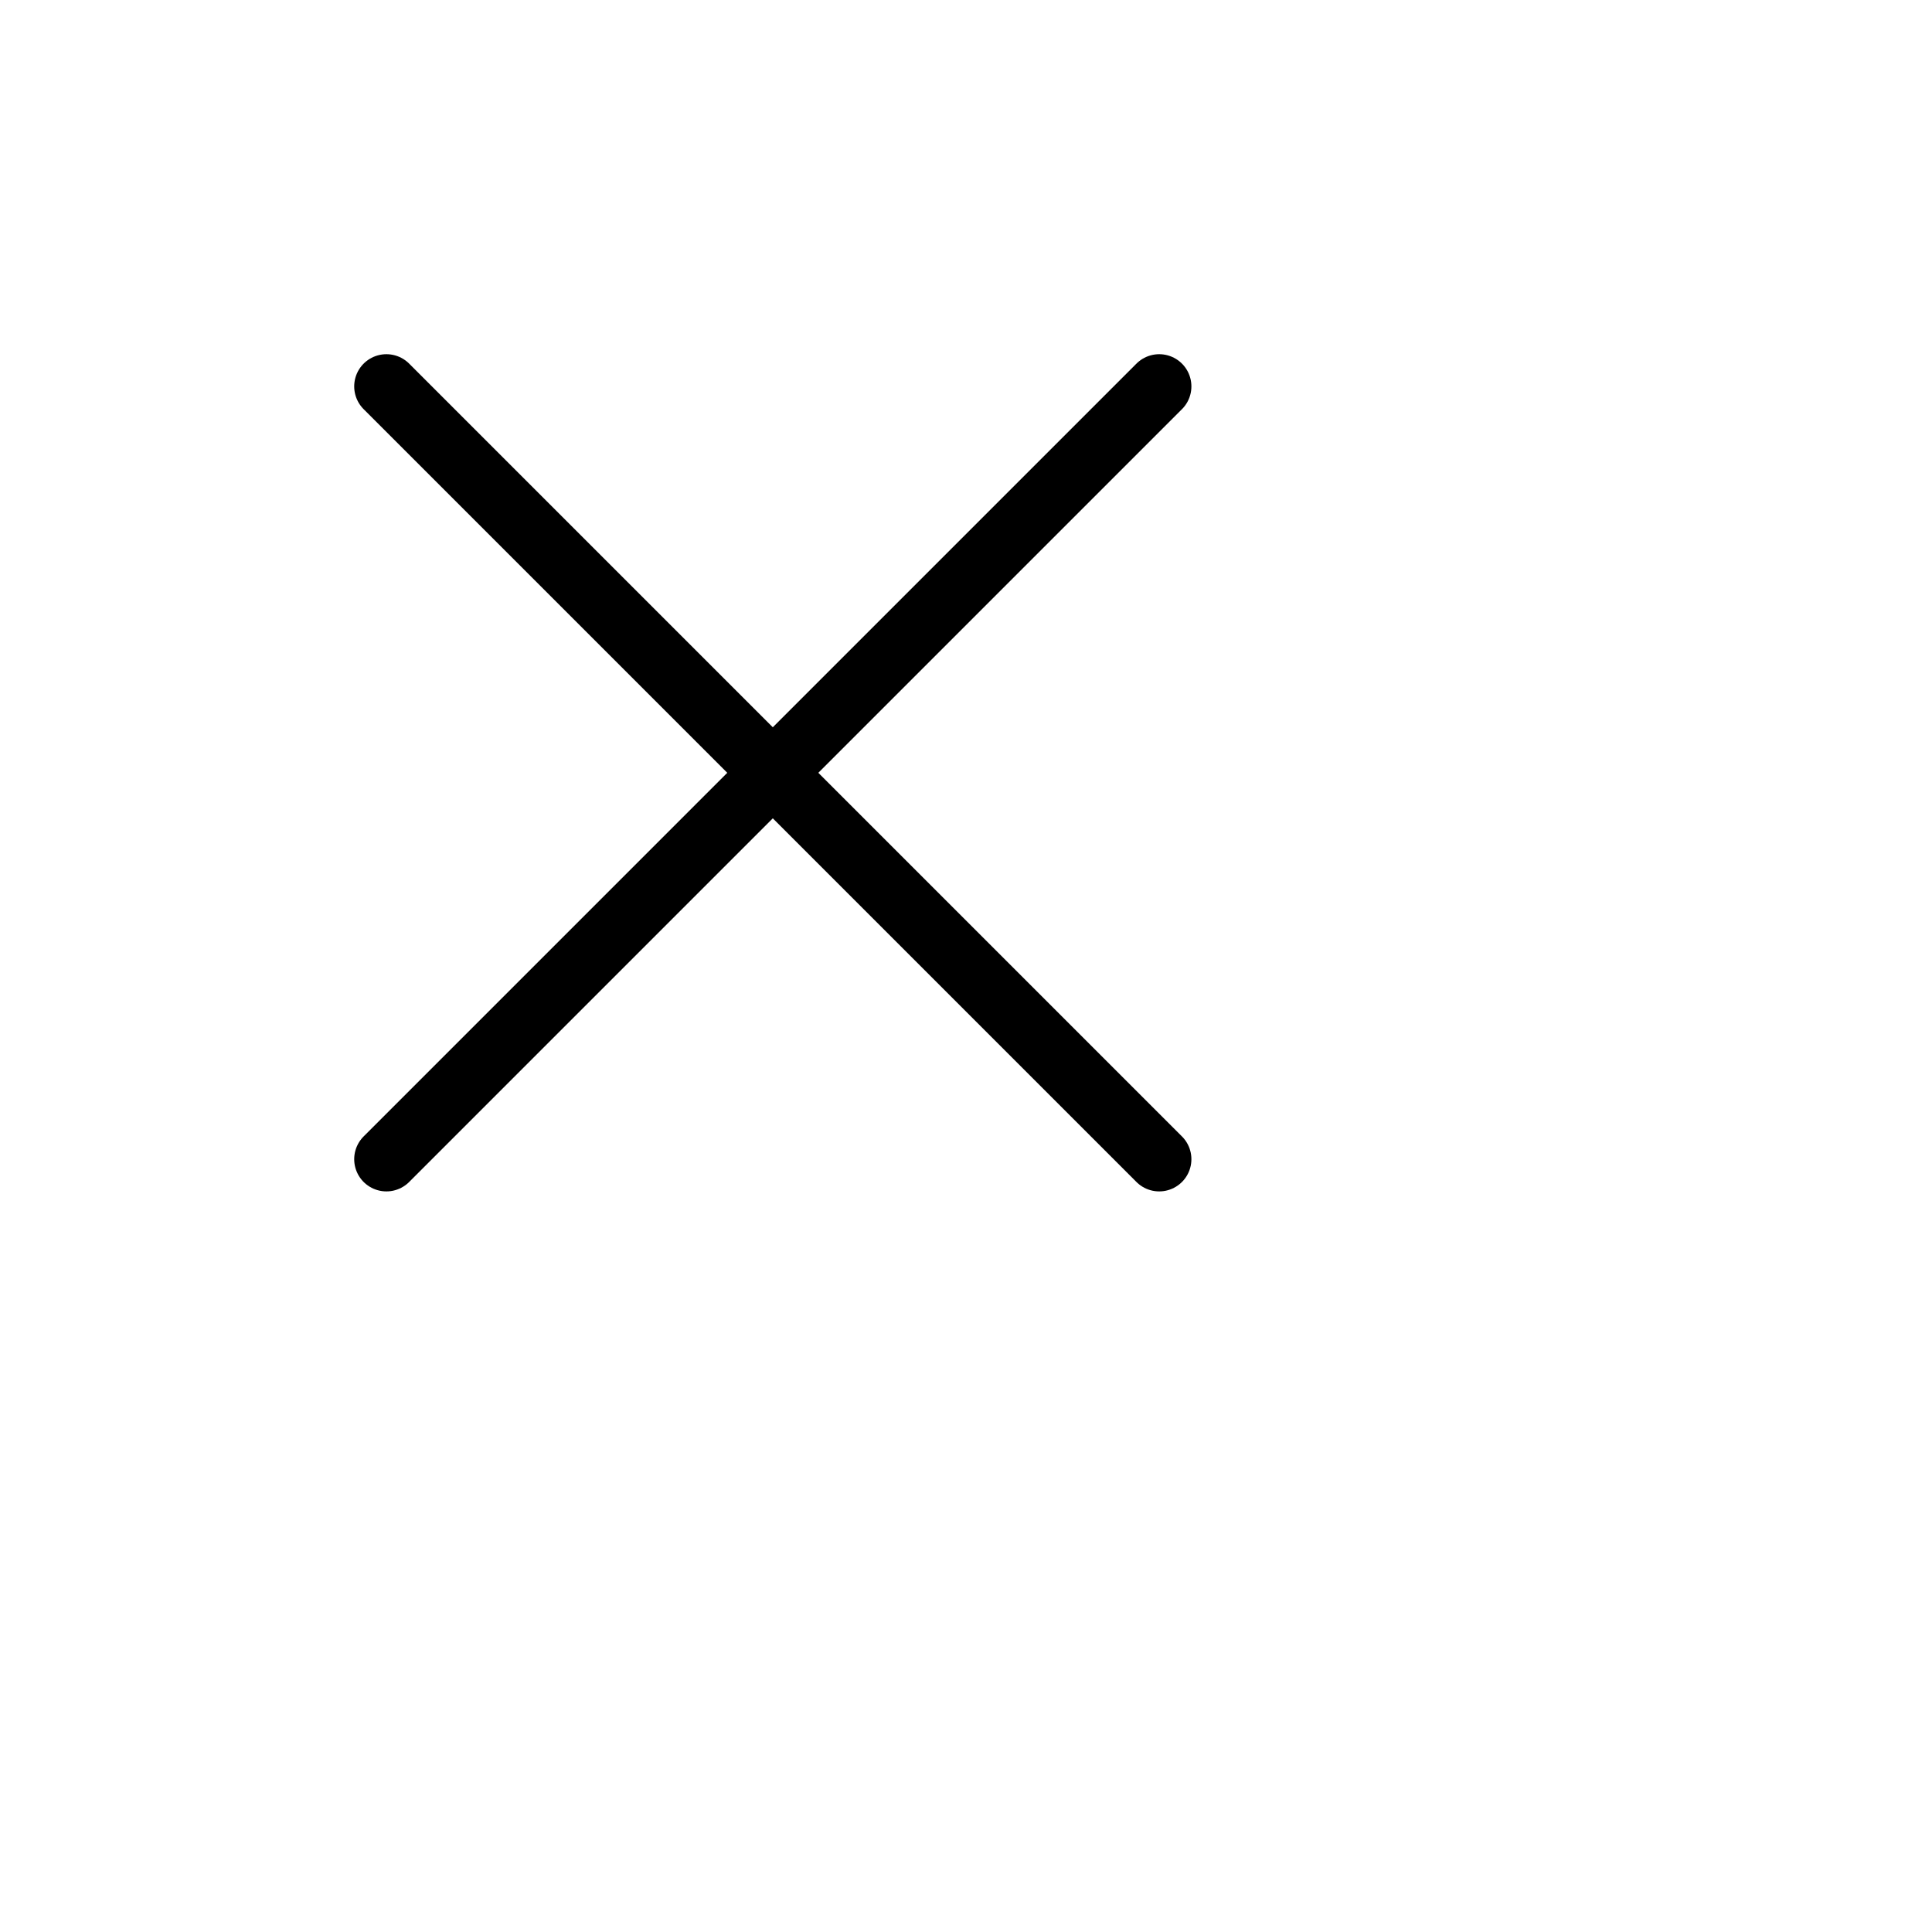 <svg width="24" height="24" viewBox="0 0 24 24" fill="none" transform="scale(0.8)" xmlns="http://www.w3.org/2000/svg">
<path d="M6 18L12 12M12 12L18 6M12 12L6 6M12 12L18 18" stroke="currentColor" stroke-width="1" stroke-linecap="round" stroke-linejoin="round"/>
</svg>
